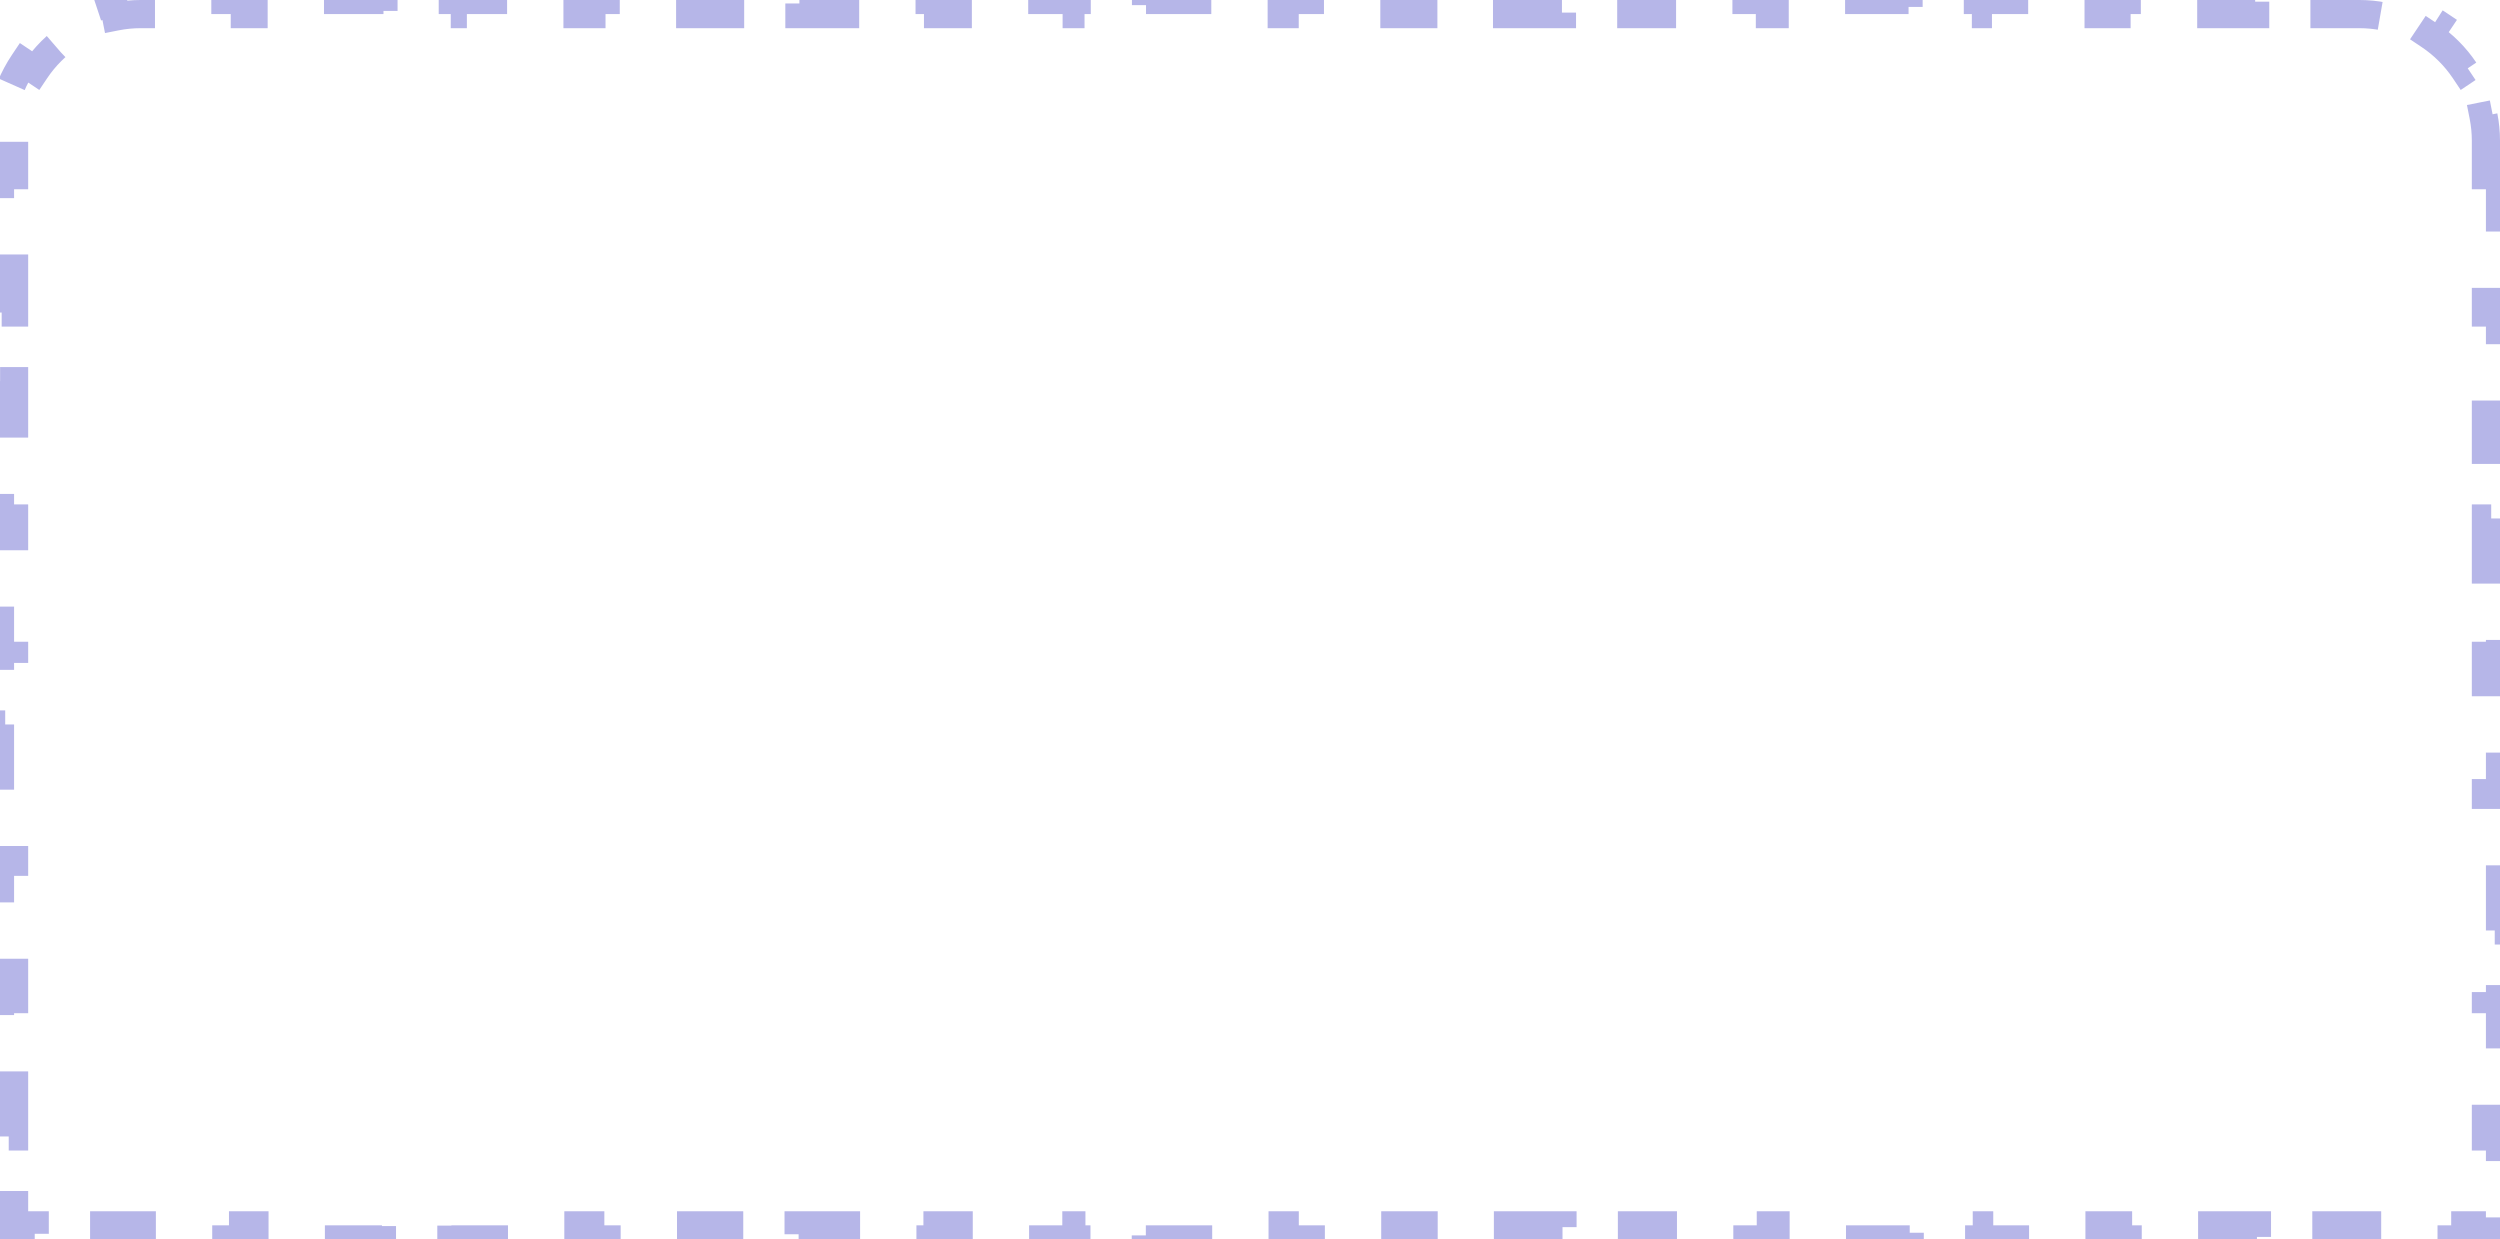 <svg width="355" height="176" viewBox="0 0 355 176" fill="none" xmlns="http://www.w3.org/2000/svg">
<path d="M353 24.875H355V34.625H353V44.375H355V54.125H353V63.875H355V73.625H353V83.375H355V93.125H353V102.875H355V112.625H353V122.375H355V132.125H353V141.875H355V151.625H353V161.375H355V171.125H353V174H350.07V176H340.208V174H330.347V176H320.486V174H310.625V176H300.764V174H290.903V176H281.042V174H271.181V176H261.319V174H251.458V176H241.597V174H231.736V176H221.875V174H212.014V176H202.153V174H192.292V176H182.431V174H172.569V176H162.708V174H152.847V176H142.986V174H133.125V176H123.264V174H113.403V176H103.542V174H93.681V176H83.819V174H73.958V176H64.097V174H54.236V176H44.375V174H34.514V176H24.653V174H14.792V176H4.931V174H2V171.125H0V161.375H2V151.625H0V141.875H2V132.125H0V122.375H2V112.625H0V102.875H2V93.125H0V83.375H2V73.625H0V63.875H2V54.125H0V44.375H2V34.625H0V24.875H2V20C2 18.795 2.118 17.62 2.343 16.485L0.381 16.097C0.9 13.473 1.932 11.034 3.369 8.888L5.031 10C6.345 8.037 8.037 6.345 10 5.031L8.888 3.369C11.034 1.932 13.473 0.9 16.097 0.381L16.485 2.343C17.62 2.118 18.795 2 20 2H24.922V0H34.766V2H44.609V0H54.453V2H64.297V0H74.141V2H83.984V0H93.828V2H103.672V0H113.516V2H123.359V0H133.203V2H143.047V0H152.891V2H162.734V0H172.578V2H182.422V0H192.266V2H202.109V0H211.953V2H221.797V0H231.641V2H241.484V0H251.328V2H261.172V0H271.016V2H280.859V0H290.703V2H300.547V0H310.391V2H320.234V0H330.078V2H335C336.205 2 337.38 2.118 338.515 2.343L338.903 0.381C341.527 0.9 343.966 1.932 346.112 3.369L345 5.031C346.963 6.345 348.655 8.037 349.969 10L351.631 8.888C353.068 11.034 354.1 13.473 354.619 16.097L352.657 16.485C352.882 17.62 353 18.795 353 20V24.875Z" stroke="#B6B6E8" stroke-width="4" stroke-dasharray="10 10"/>
</svg>
